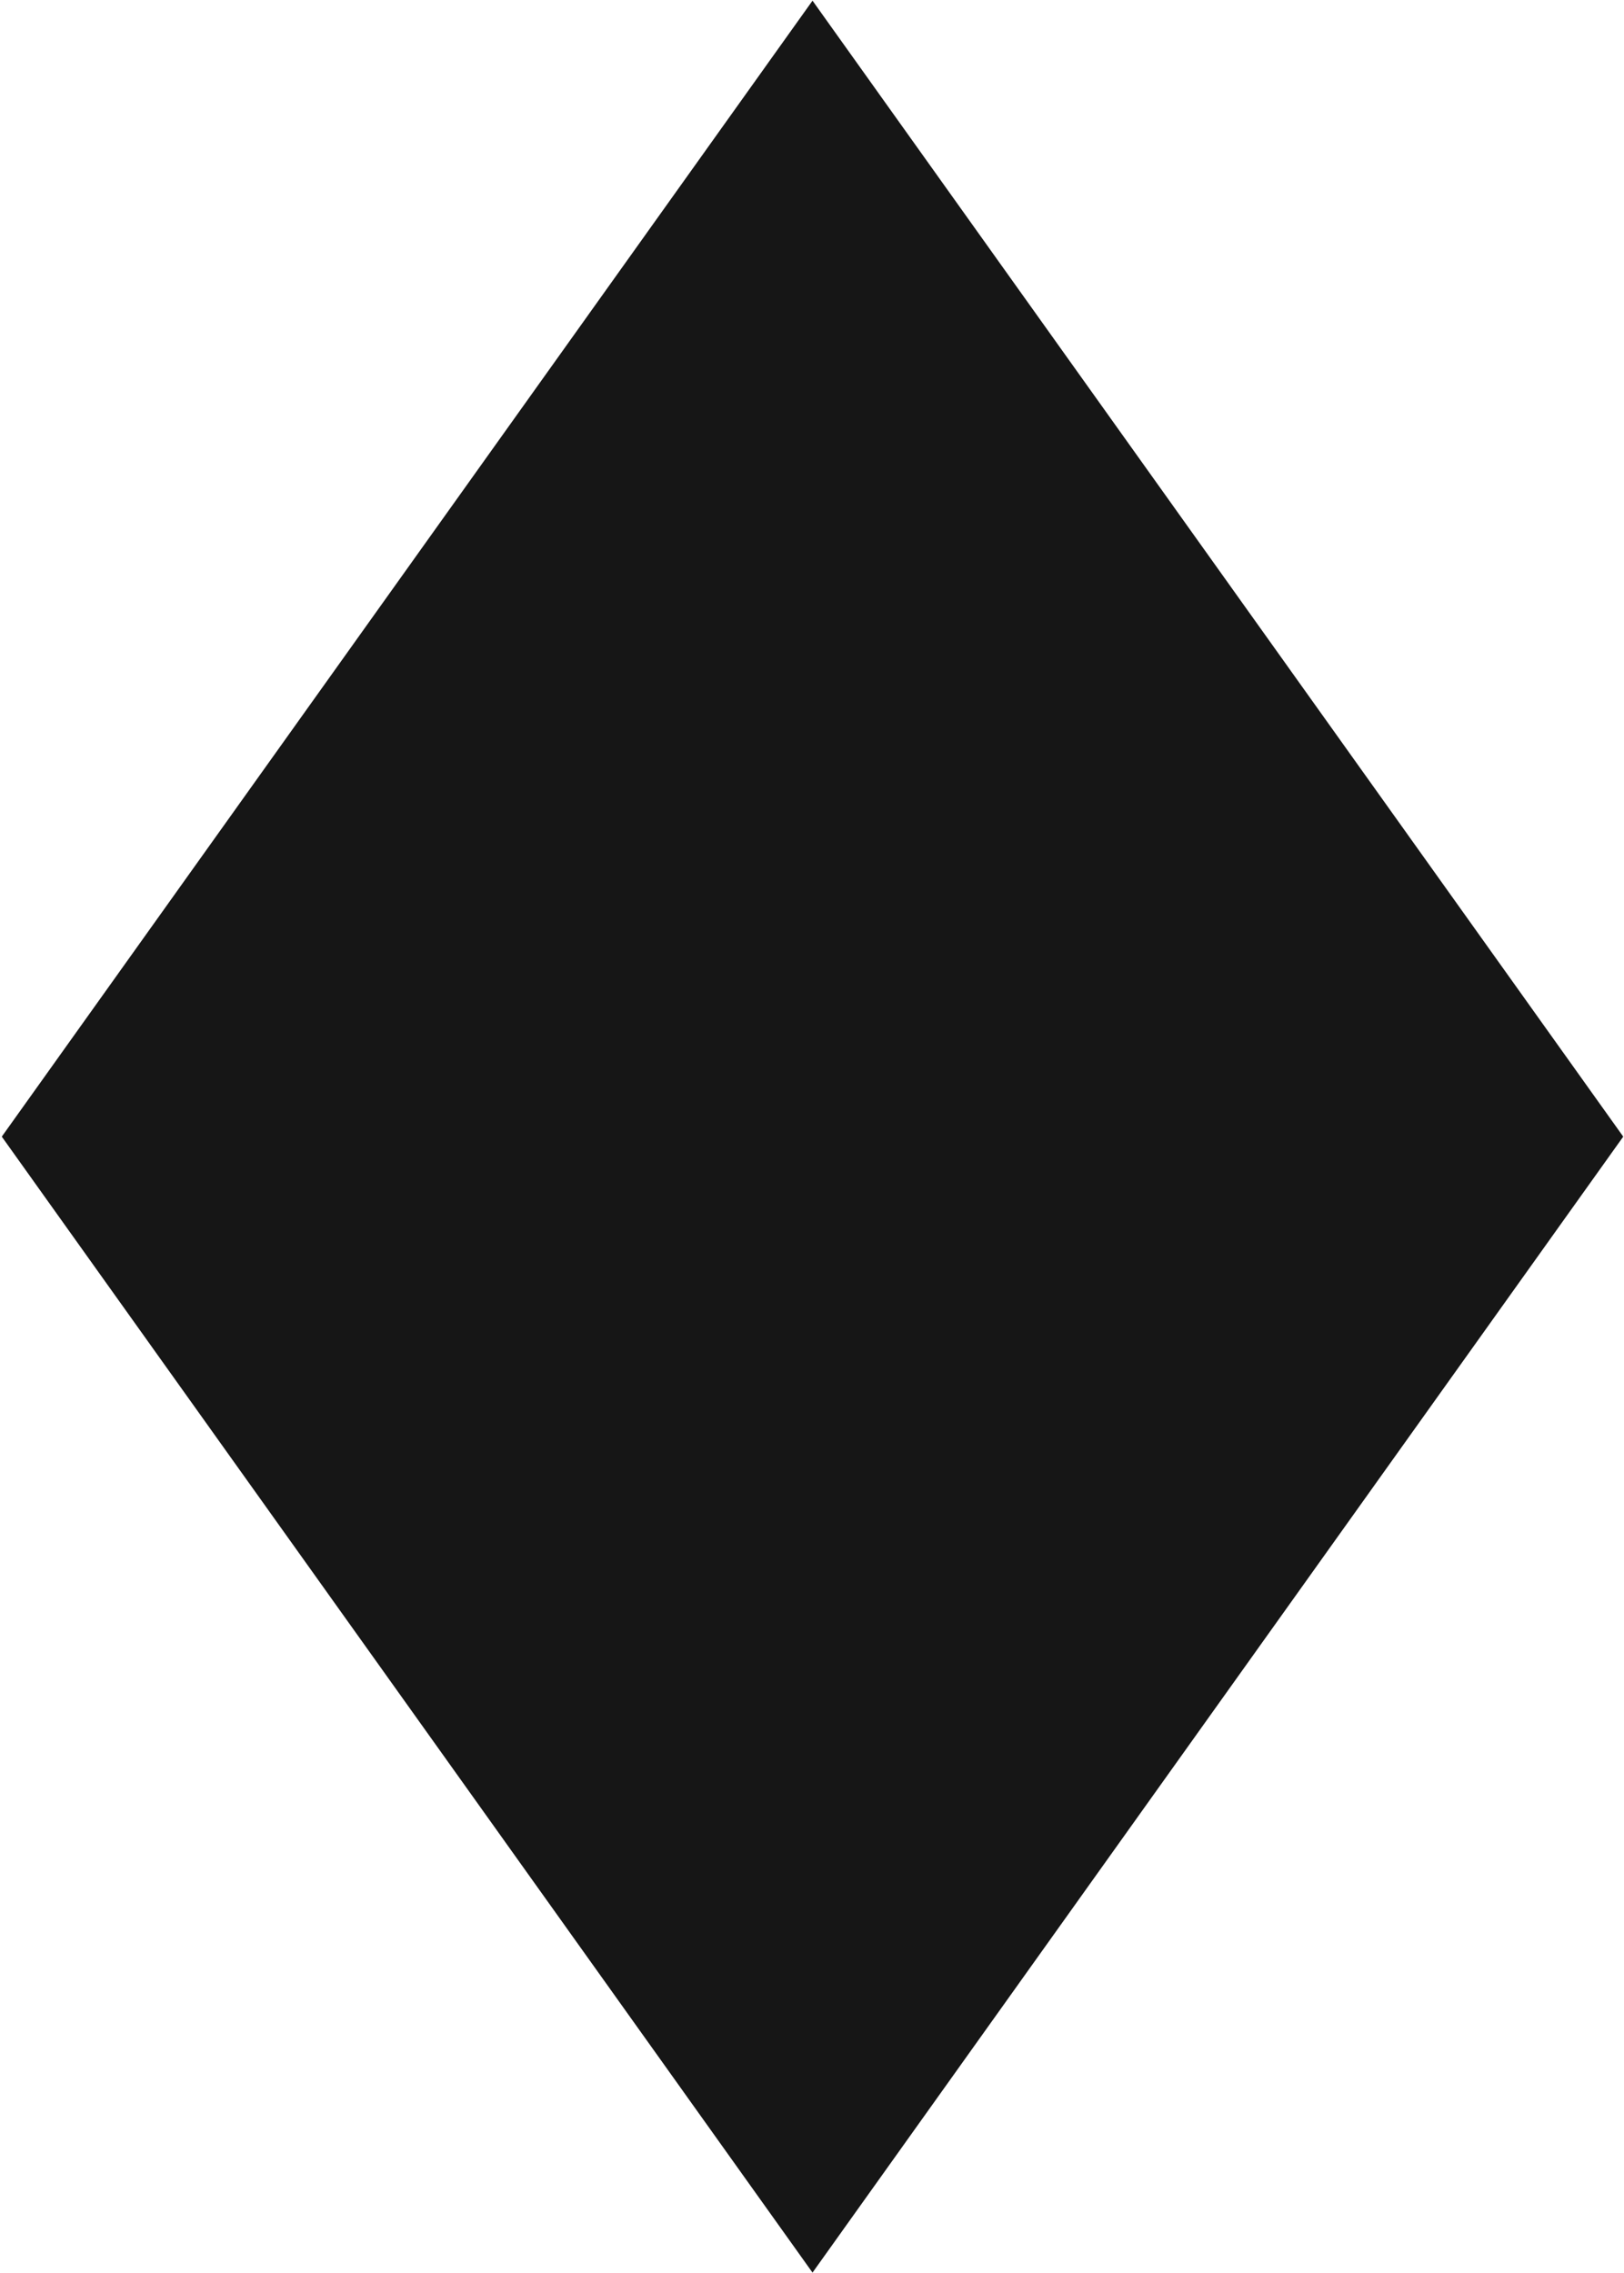 <svg width="862" height="1206" viewBox="0 0 862 1206" fill="none" xmlns="http://www.w3.org/2000/svg">
<path d="M0.948 603.129L431.273 0.357L861.598 603.129L431.273 1205.9L0.948 603.129Z" fill="#161616"/>
</svg>
